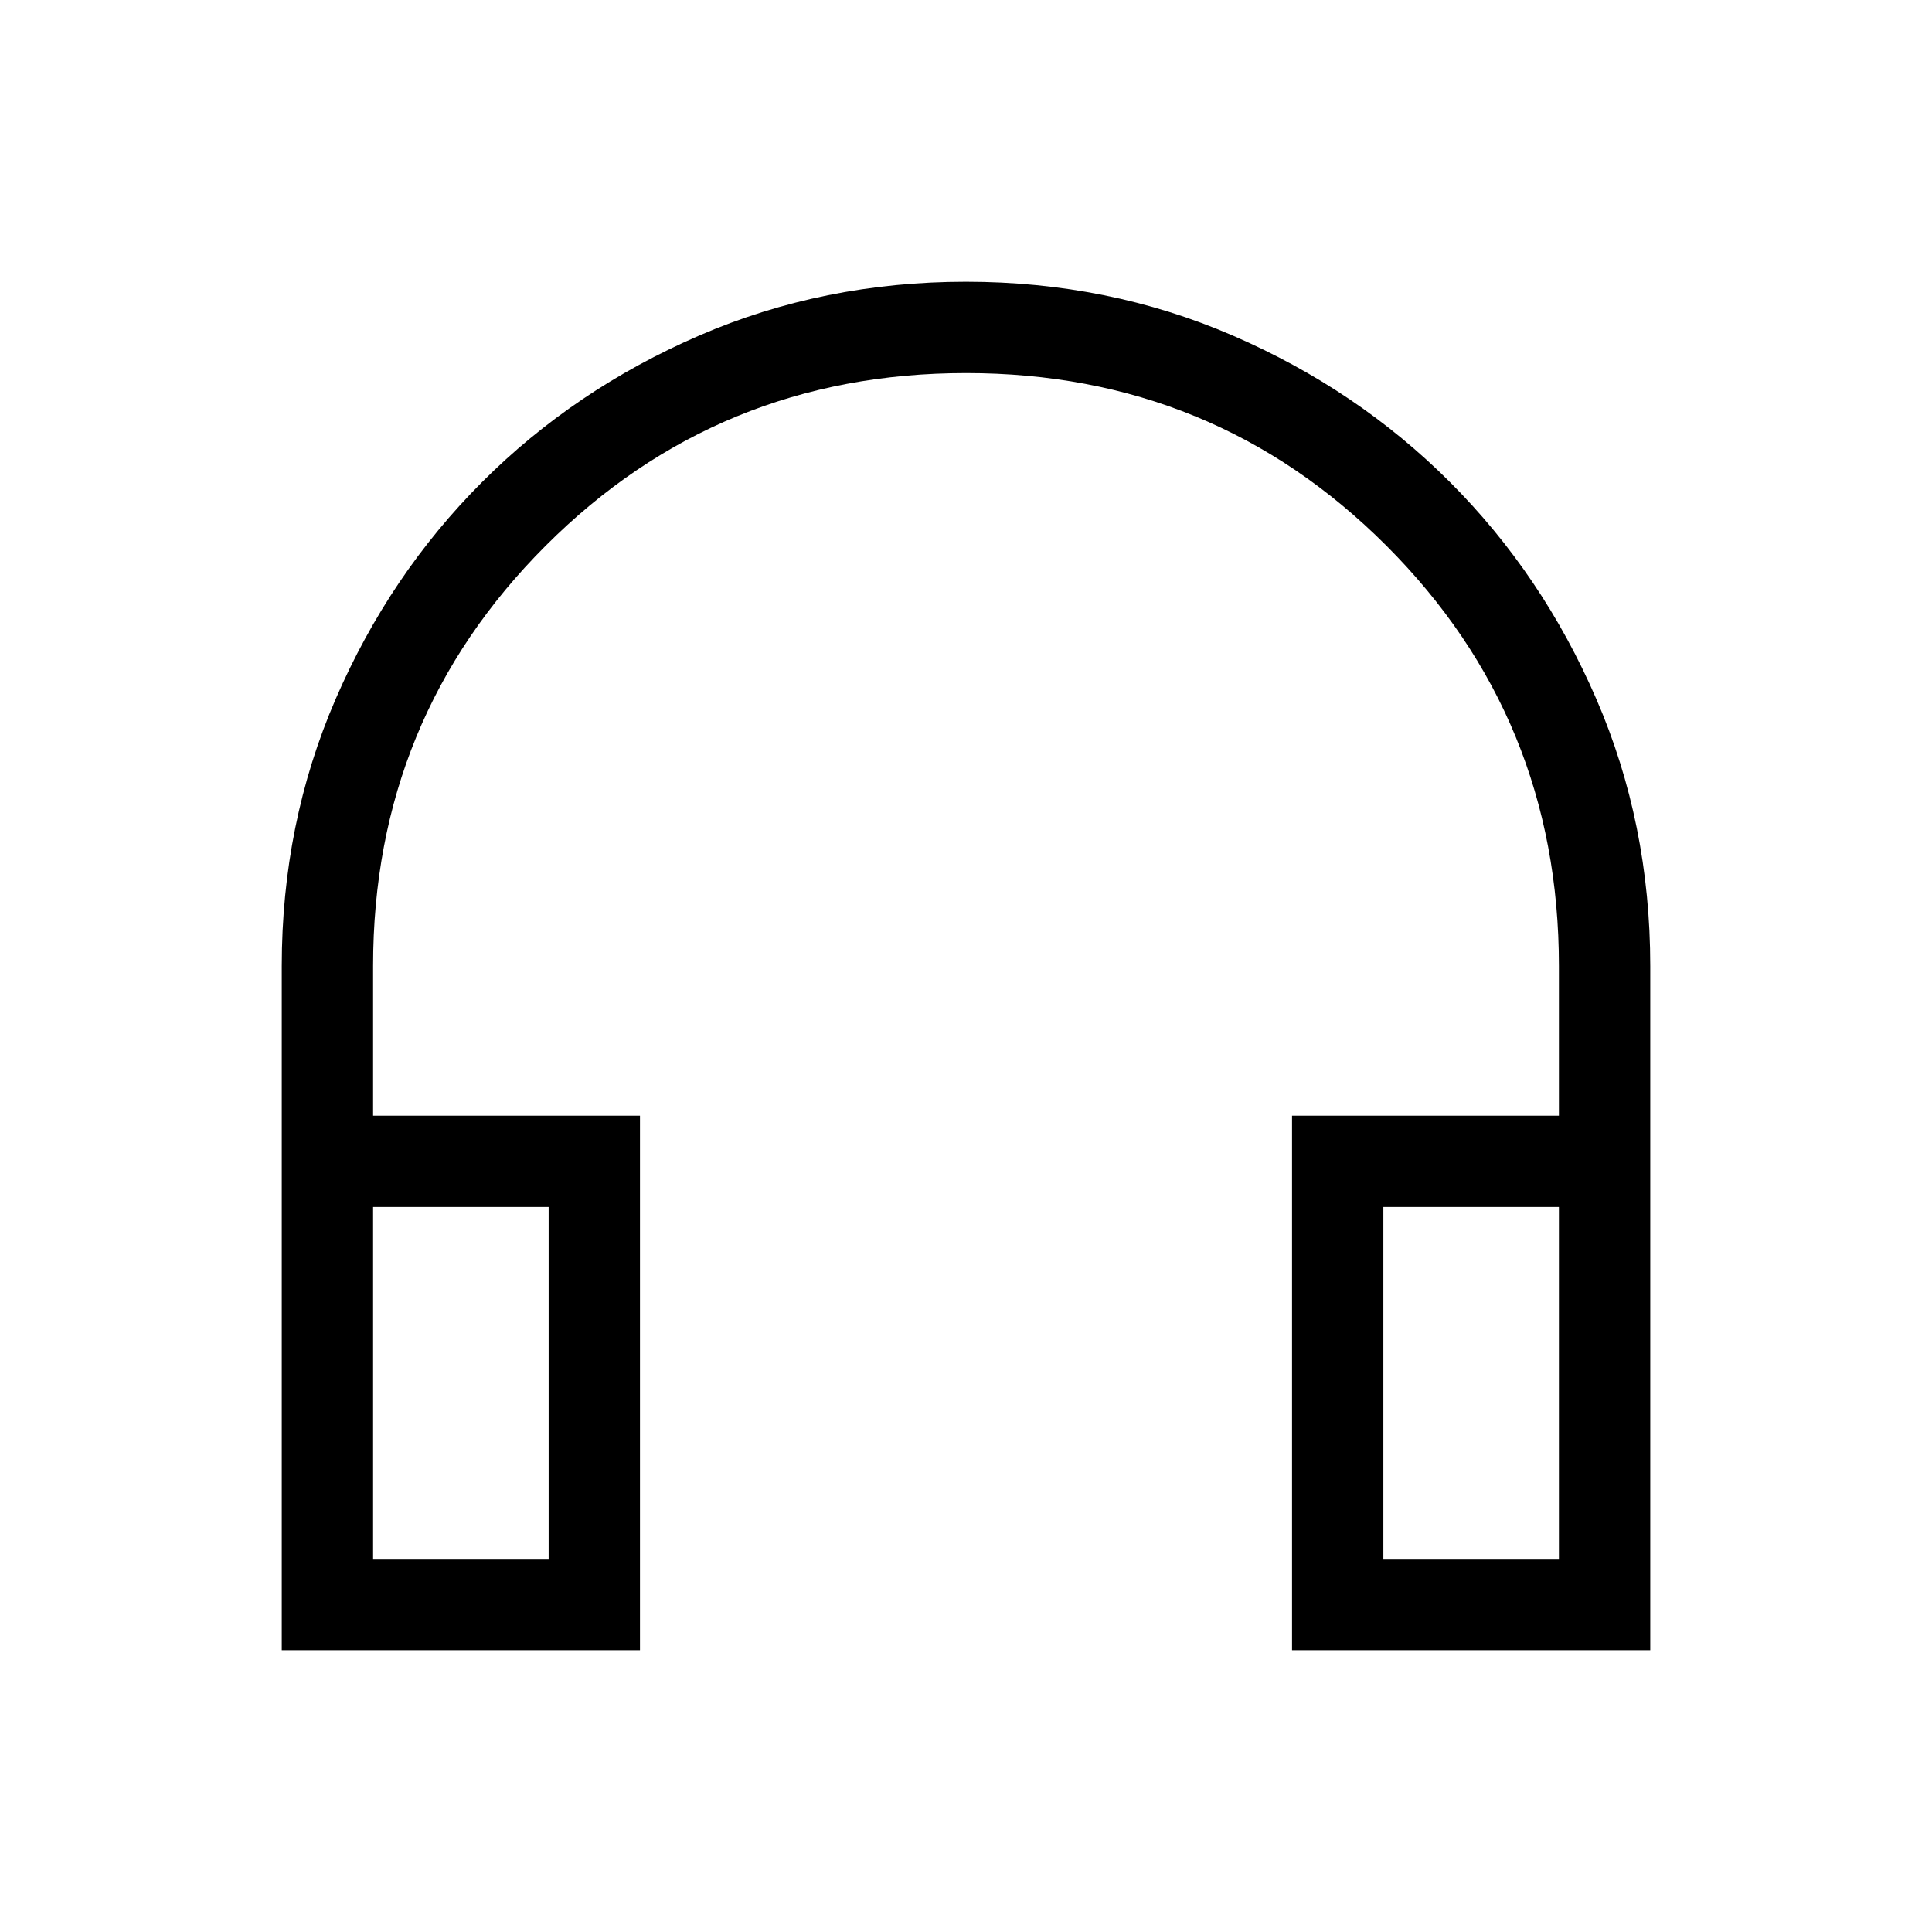<svg xmlns="http://www.w3.org/2000/svg" width="48" height="48" viewBox="0 -960 960 960"><path d="M140.001-140.001v-339.946q0-70.822 26.77-132.668 26.769-61.846 72.768-107.846 46-45.999 107.824-72.768 61.824-26.77 132.615-26.77 70.791 0 132.637 26.77 61.846 26.769 107.846 72.768 45.999 46 72.768 107.85 26.77 61.85 26.77 132.671v339.939H642.001v-265.614h132.614V-480q0-123.107-85.742-208.861-85.742-85.754-208.832-85.754-123.09 0-208.873 85.754Q185.385-603.107 185.385-480v74.385h132.614v265.614H140.001Zm45.384-45.384h87.231v-174.846h-87.231v174.846Zm501.999 0h87.231v-174.846h-87.231v174.846Zm-501.999 0h87.231-87.231Zm501.999 0h87.231-87.231Z"/></svg>
